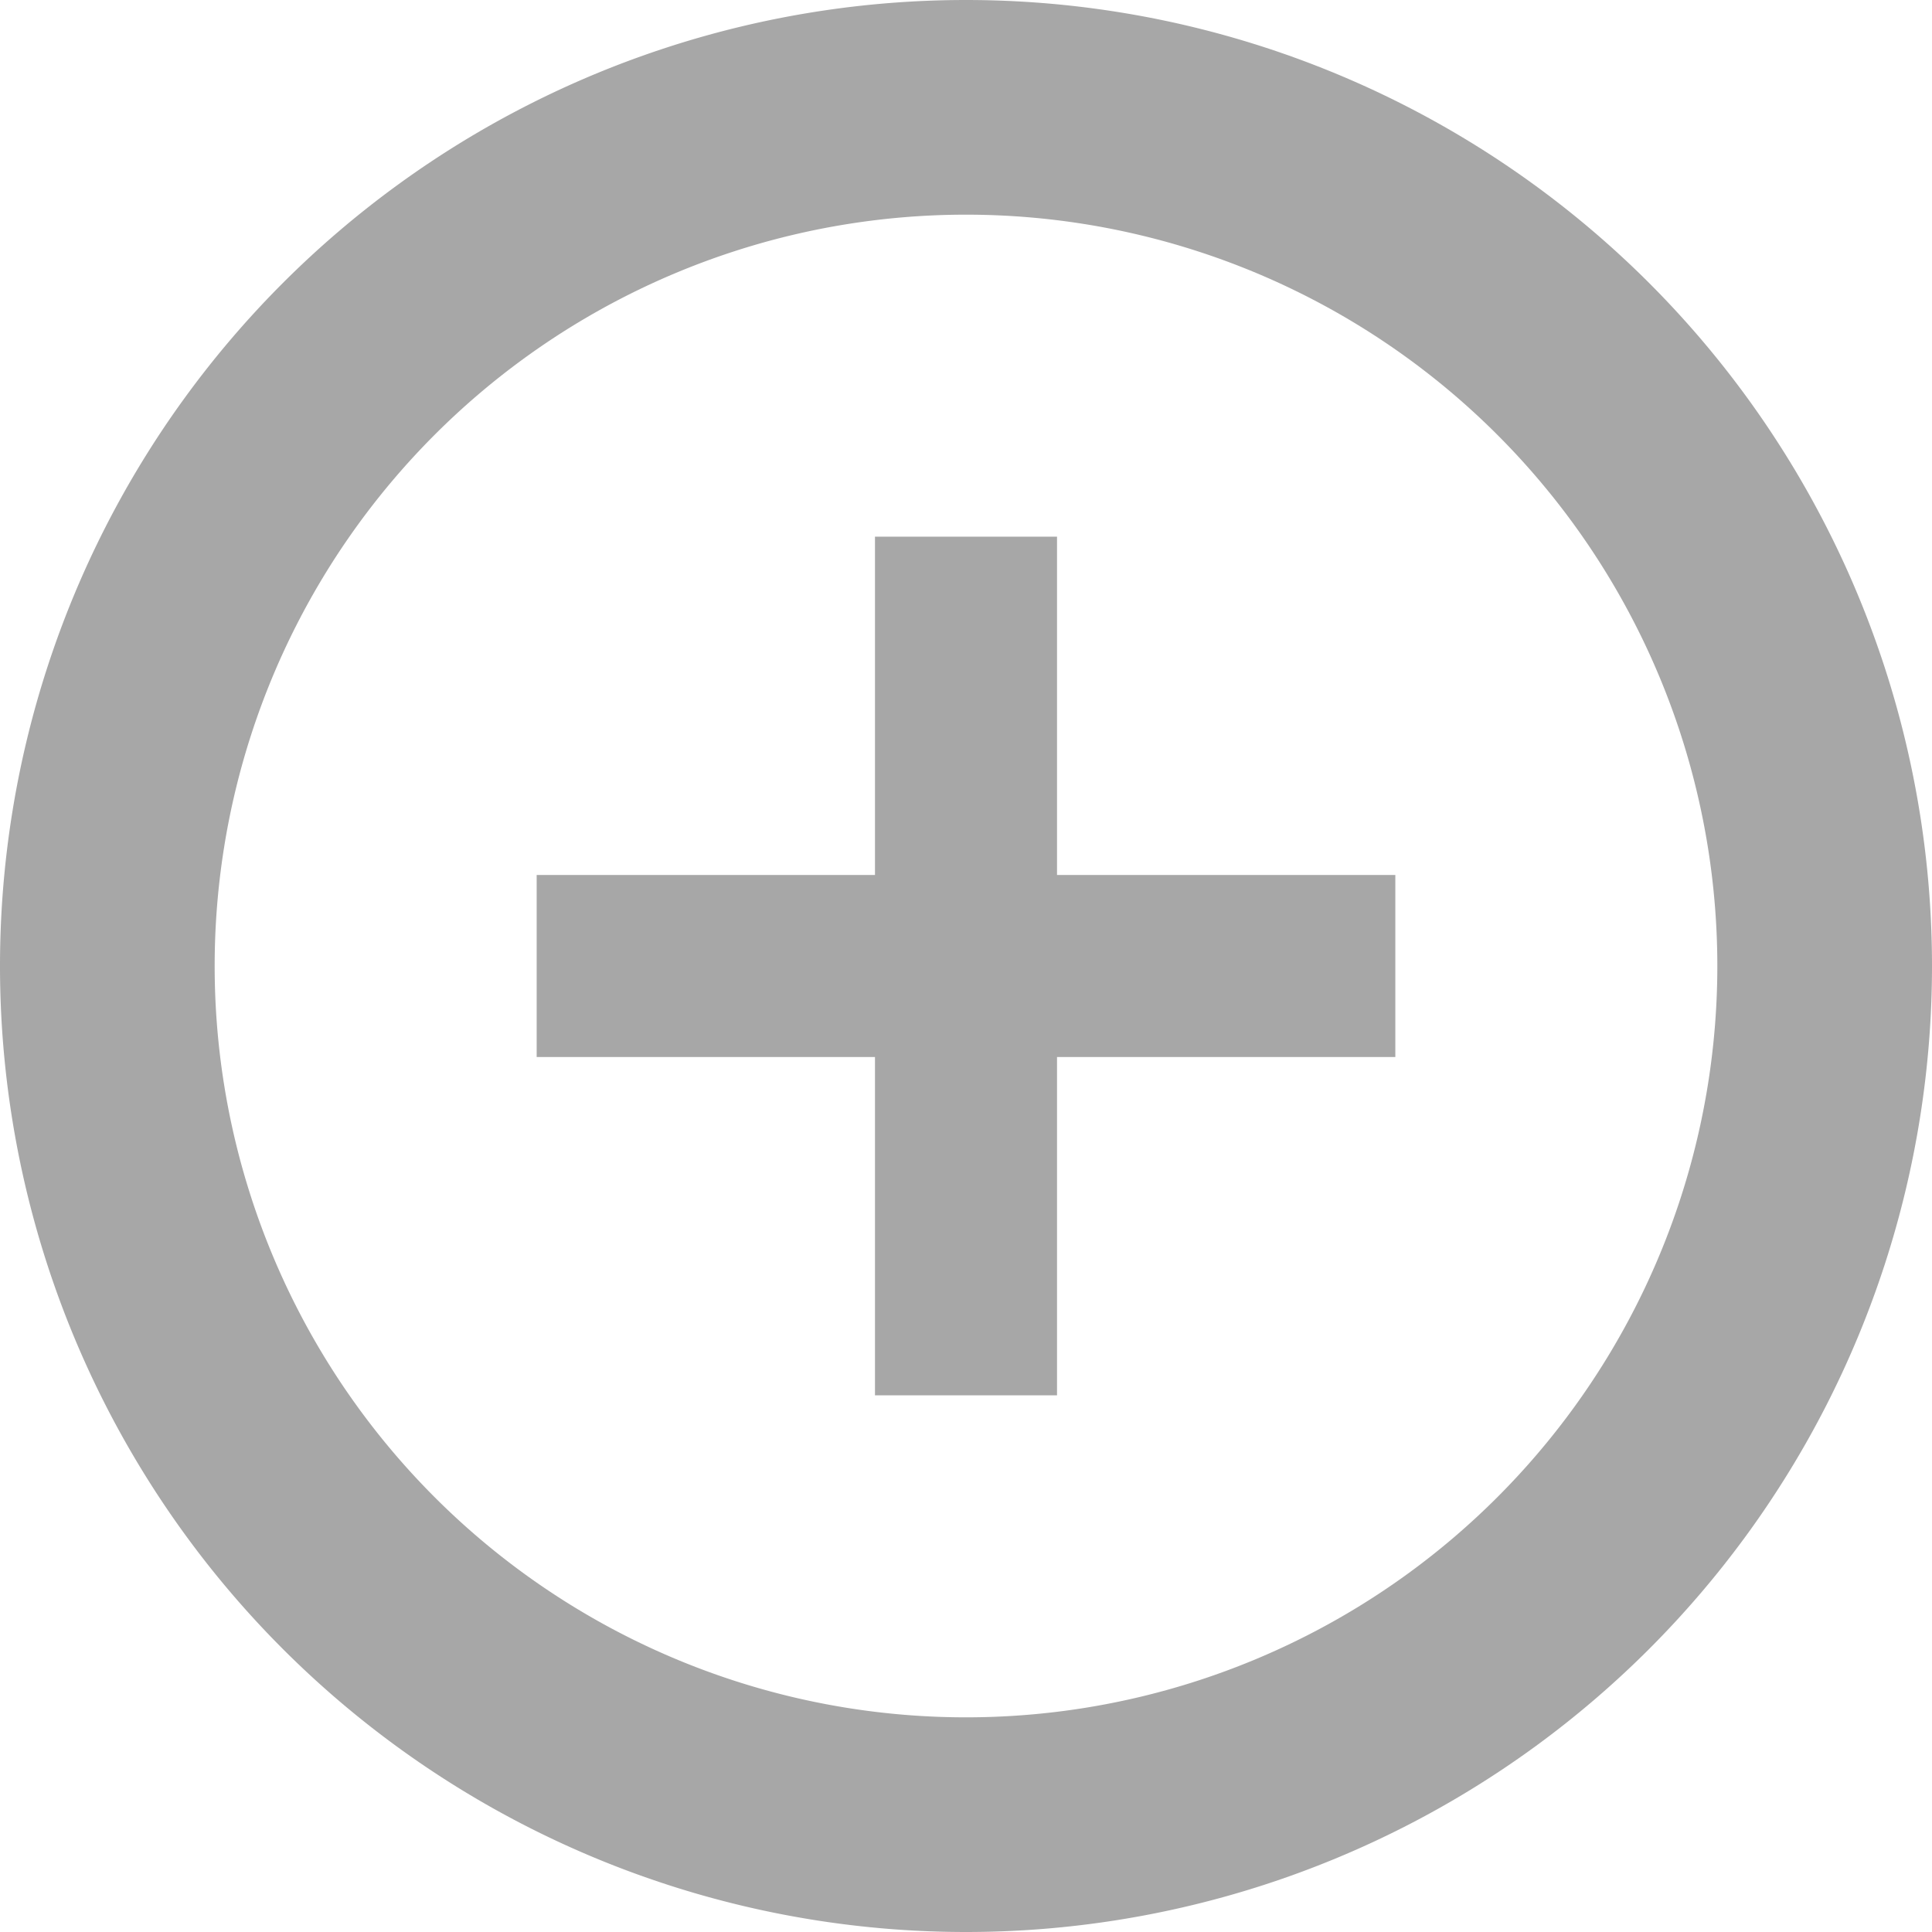 <svg xmlns="http://www.w3.org/2000/svg" width="18" height="18" viewBox="0 0 18 18">
    <g fill="#A7A7A7" fill-rule="evenodd">
        <path fill-rule="nonzero" d="M9 18A9 9 0 1 1 9 0a9 9 0 0 1 0 18zm0-2A7 7 0 1 0 9 2a7 7 0 0 0 0 14z"/>
        <path d="M9.848 8.152V5H8.152v3.152H5v1.696h3.152V13h1.696V9.848H13V8.152z"/>
    </g>
</svg>
